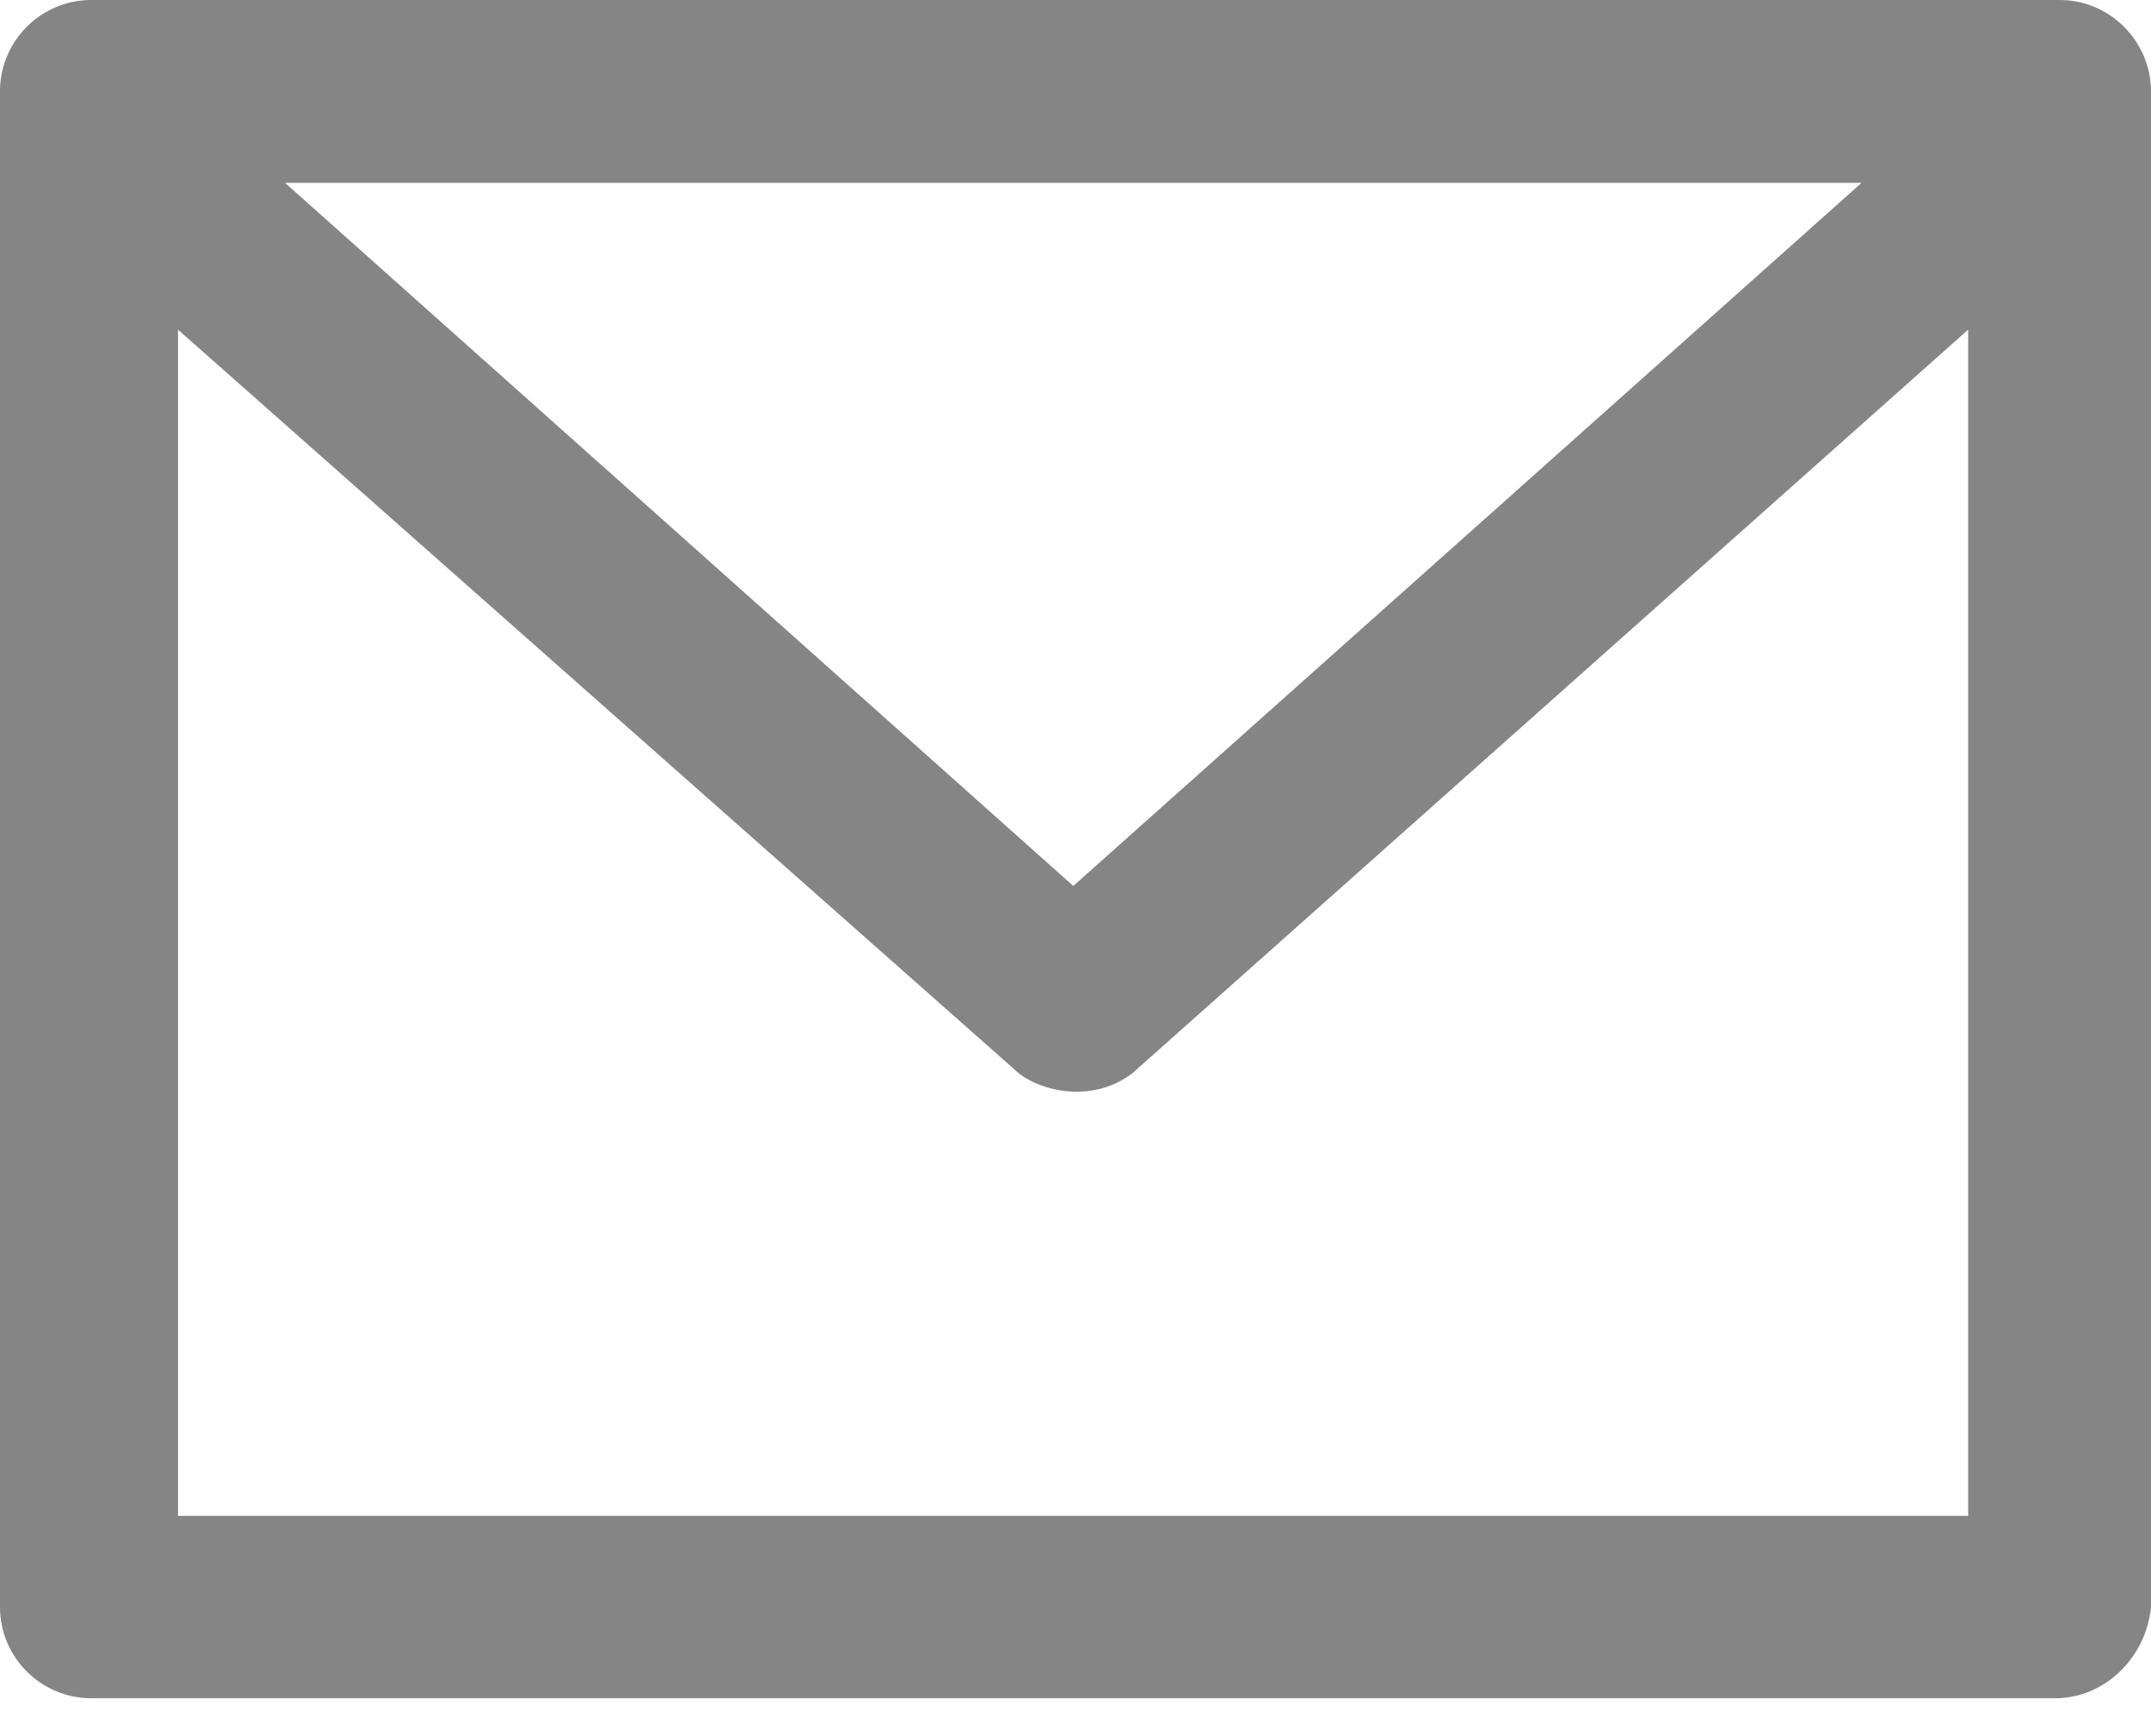 <svg width="57" height="46" viewBox="0 0 57 46" fill="none" xmlns="http://www.w3.org/2000/svg">
<path d="M54.583 0H2.417C1.081 0 0 1.092 0 2.417V42.593C0 43.929 1.092 45.01 2.417 45.01H54.456C55.792 45.01 56.872 43.918 57 42.593V2.428C57 1.092 55.908 0 54.583 0ZM49.332 4.845L28.442 23.481L7.552 4.845H49.332ZM4.717 40.188V8.737L26.862 28.326C27.454 28.918 28.93 29.278 30.01 28.442L52.155 8.737V40.176H4.717V40.188Z" fill="#858585"/>
</svg>
